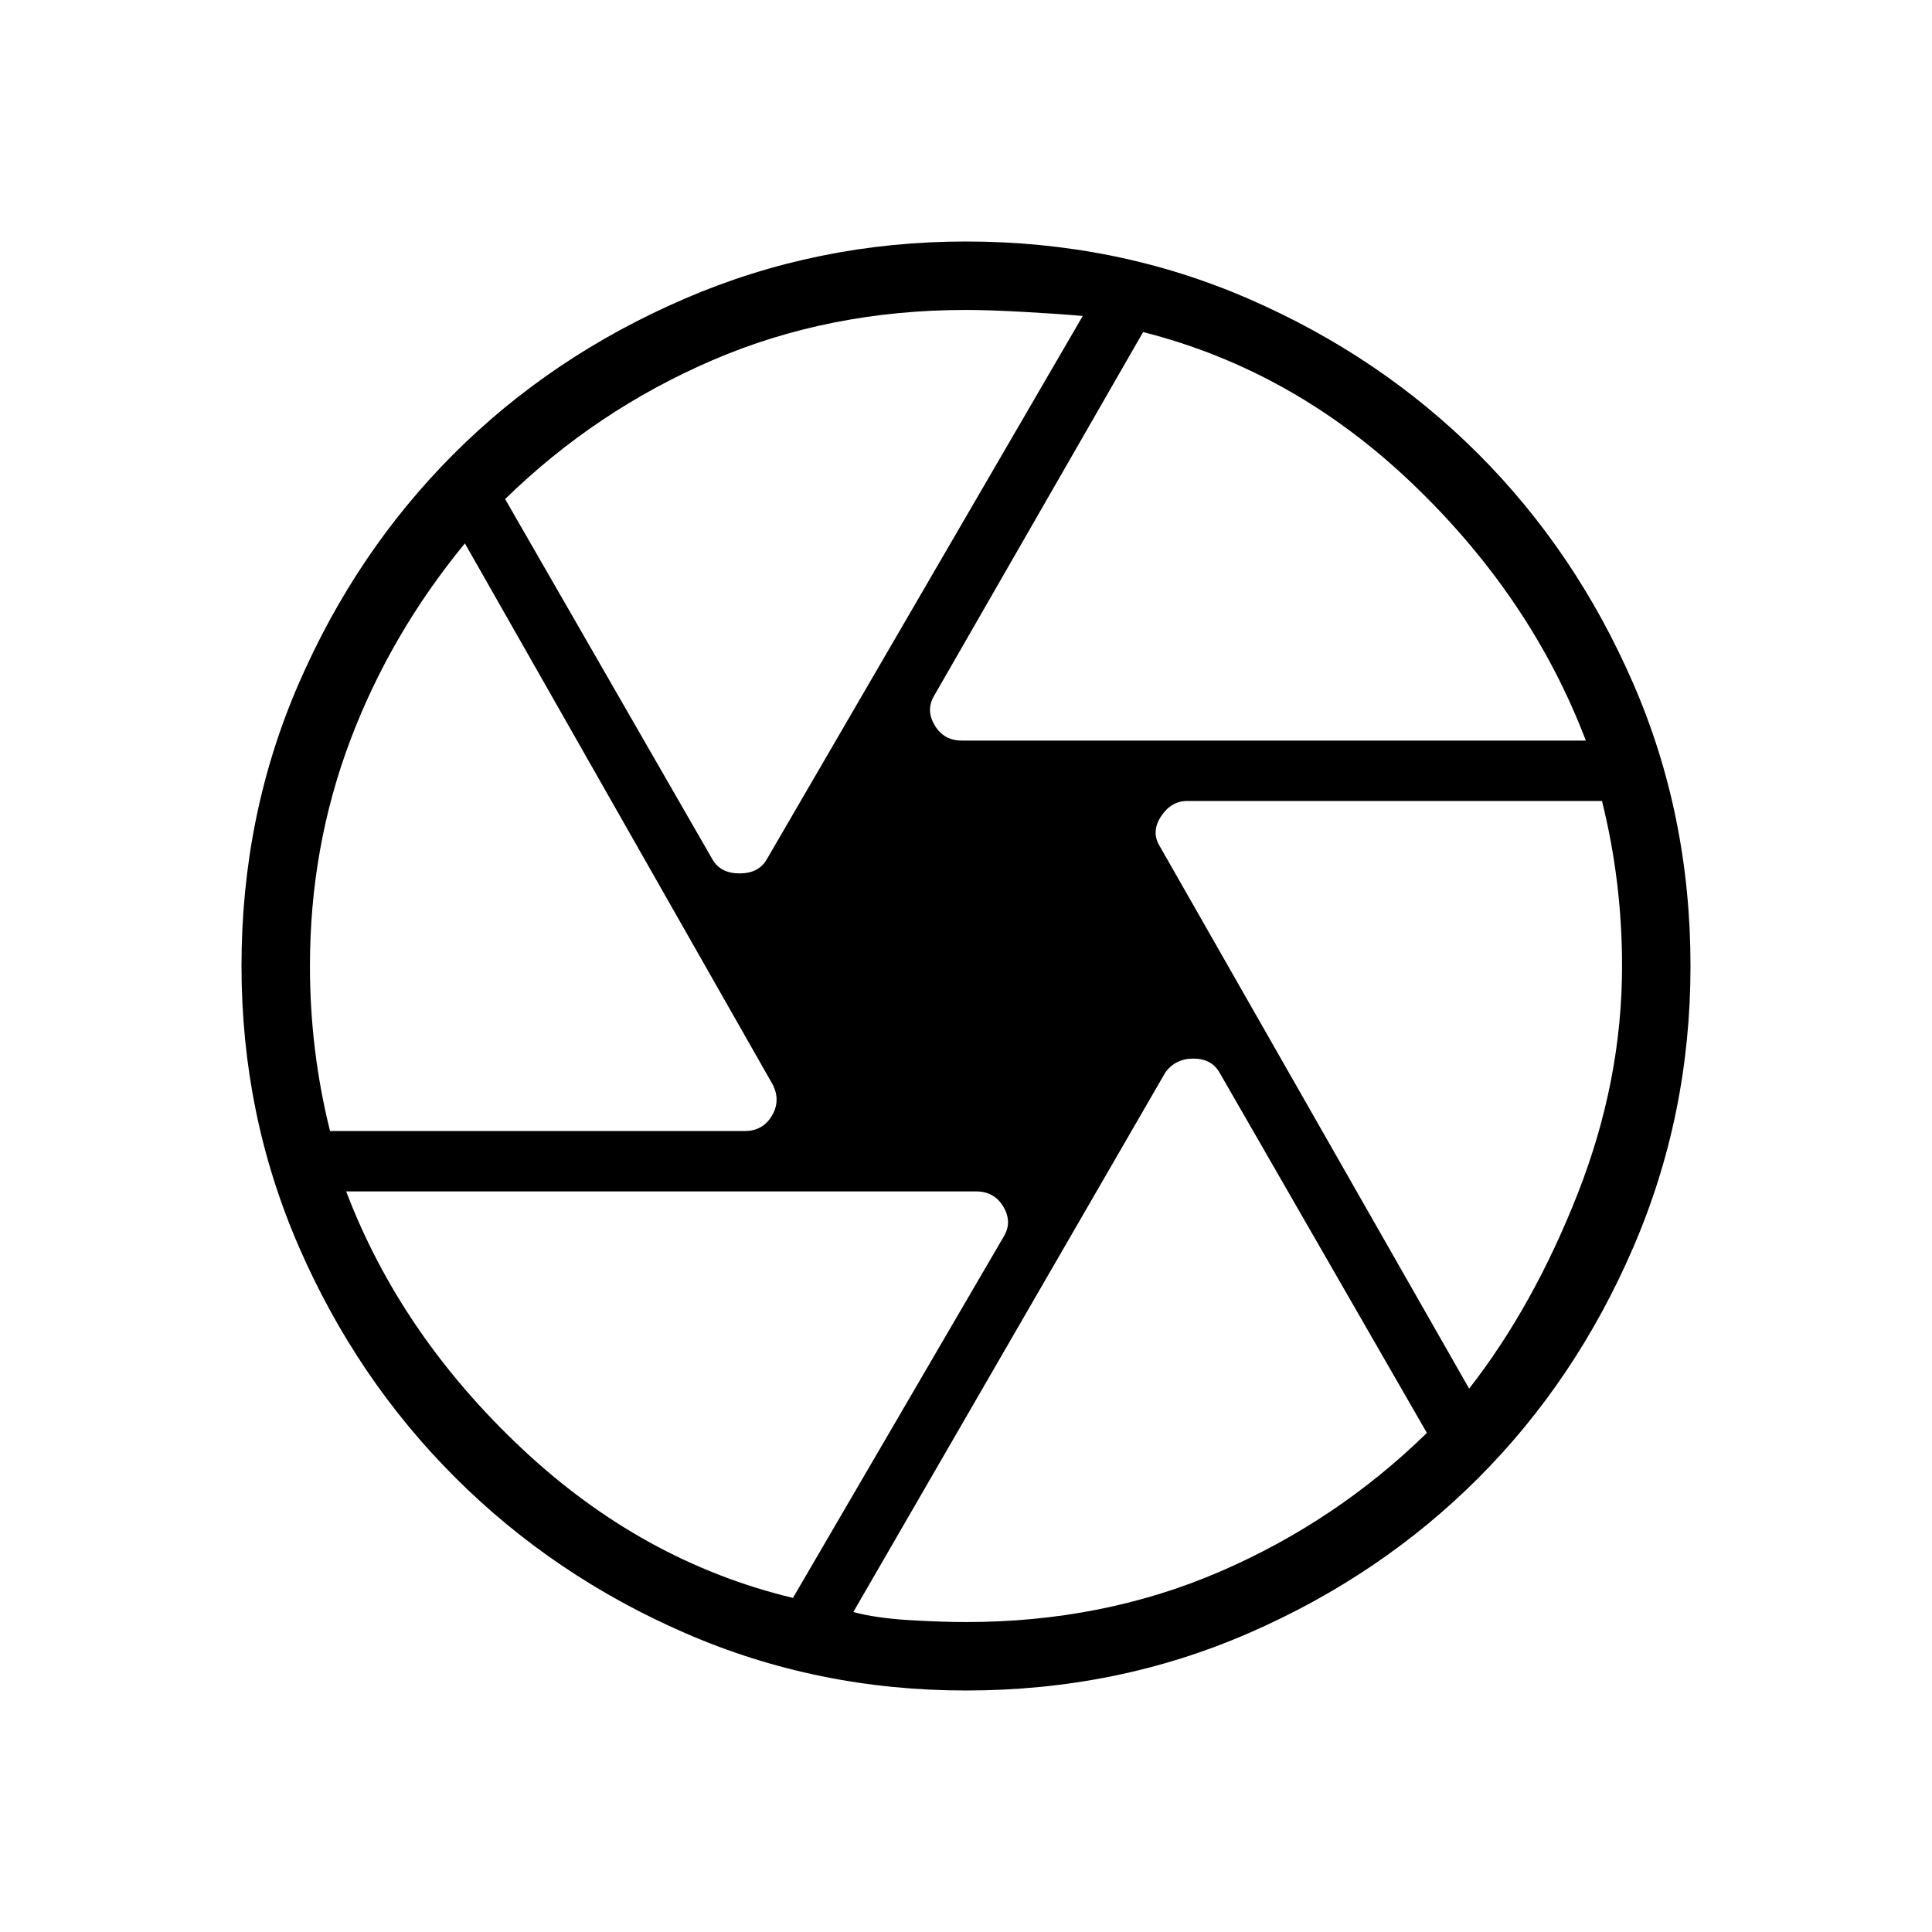 <svg xmlns="http://www.w3.org/2000/svg" height="40" width="40"><path d="M19.917 15.333h12.916q-1.125-2.958-3.583-5.312t-5.583-3.146l-4.334 7.542q-.166.291.021.604.188.312.563.312Zm-5.167 2.459q.167.291.562.291.396 0 .563-.291l6.542-11.25q-.459-.042-1.209-.084-.75-.041-1.208-.041-2.833 0-5.25 1.041-2.417 1.042-4.292 2.875Zm-7.917 5.625h8.584q.375 0 .562-.313.188-.312.021-.646L9.625 11.25q-1.542 1.875-2.375 4.083-.833 2.209-.833 4.667 0 .875.104 1.729.104.854.312 1.688Zm9.584 9.666 4.375-7.5q.166-.291-.021-.604-.188-.312-.563-.312H7.167q1.125 2.958 3.625 5.312t5.625 3.104Zm3.583.5q2.833 0 5.25-1.041 2.417-1.042 4.292-2.875l-4.292-7.459q-.167-.291-.542-.291t-.583.291l-6.458 11.167q.458.125 1.145.167.688.041 1.188.041Zm10.417-4.833q1.333-1.708 2.25-4.042.916-2.333.916-4.708 0-.875-.104-1.729-.104-.854-.312-1.688h-8.584q-.333 0-.541.313-.209.312-.042.604ZM20 20Zm0 15q-3.083 0-5.813-1.188-2.729-1.187-4.77-3.229-2.042-2.041-3.229-4.771Q5 23.083 5 20q0-3.125 1.188-5.854 1.187-2.729 3.208-4.75t4.771-3.208Q16.917 5 20 5q3.125 0 5.854 1.188 2.729 1.187 4.75 3.208t3.208 4.75Q35 16.875 35 20q0 3.083-1.188 5.833-1.187 2.75-3.208 4.771t-4.75 3.208Q23.125 35 20 35Z"/></svg>